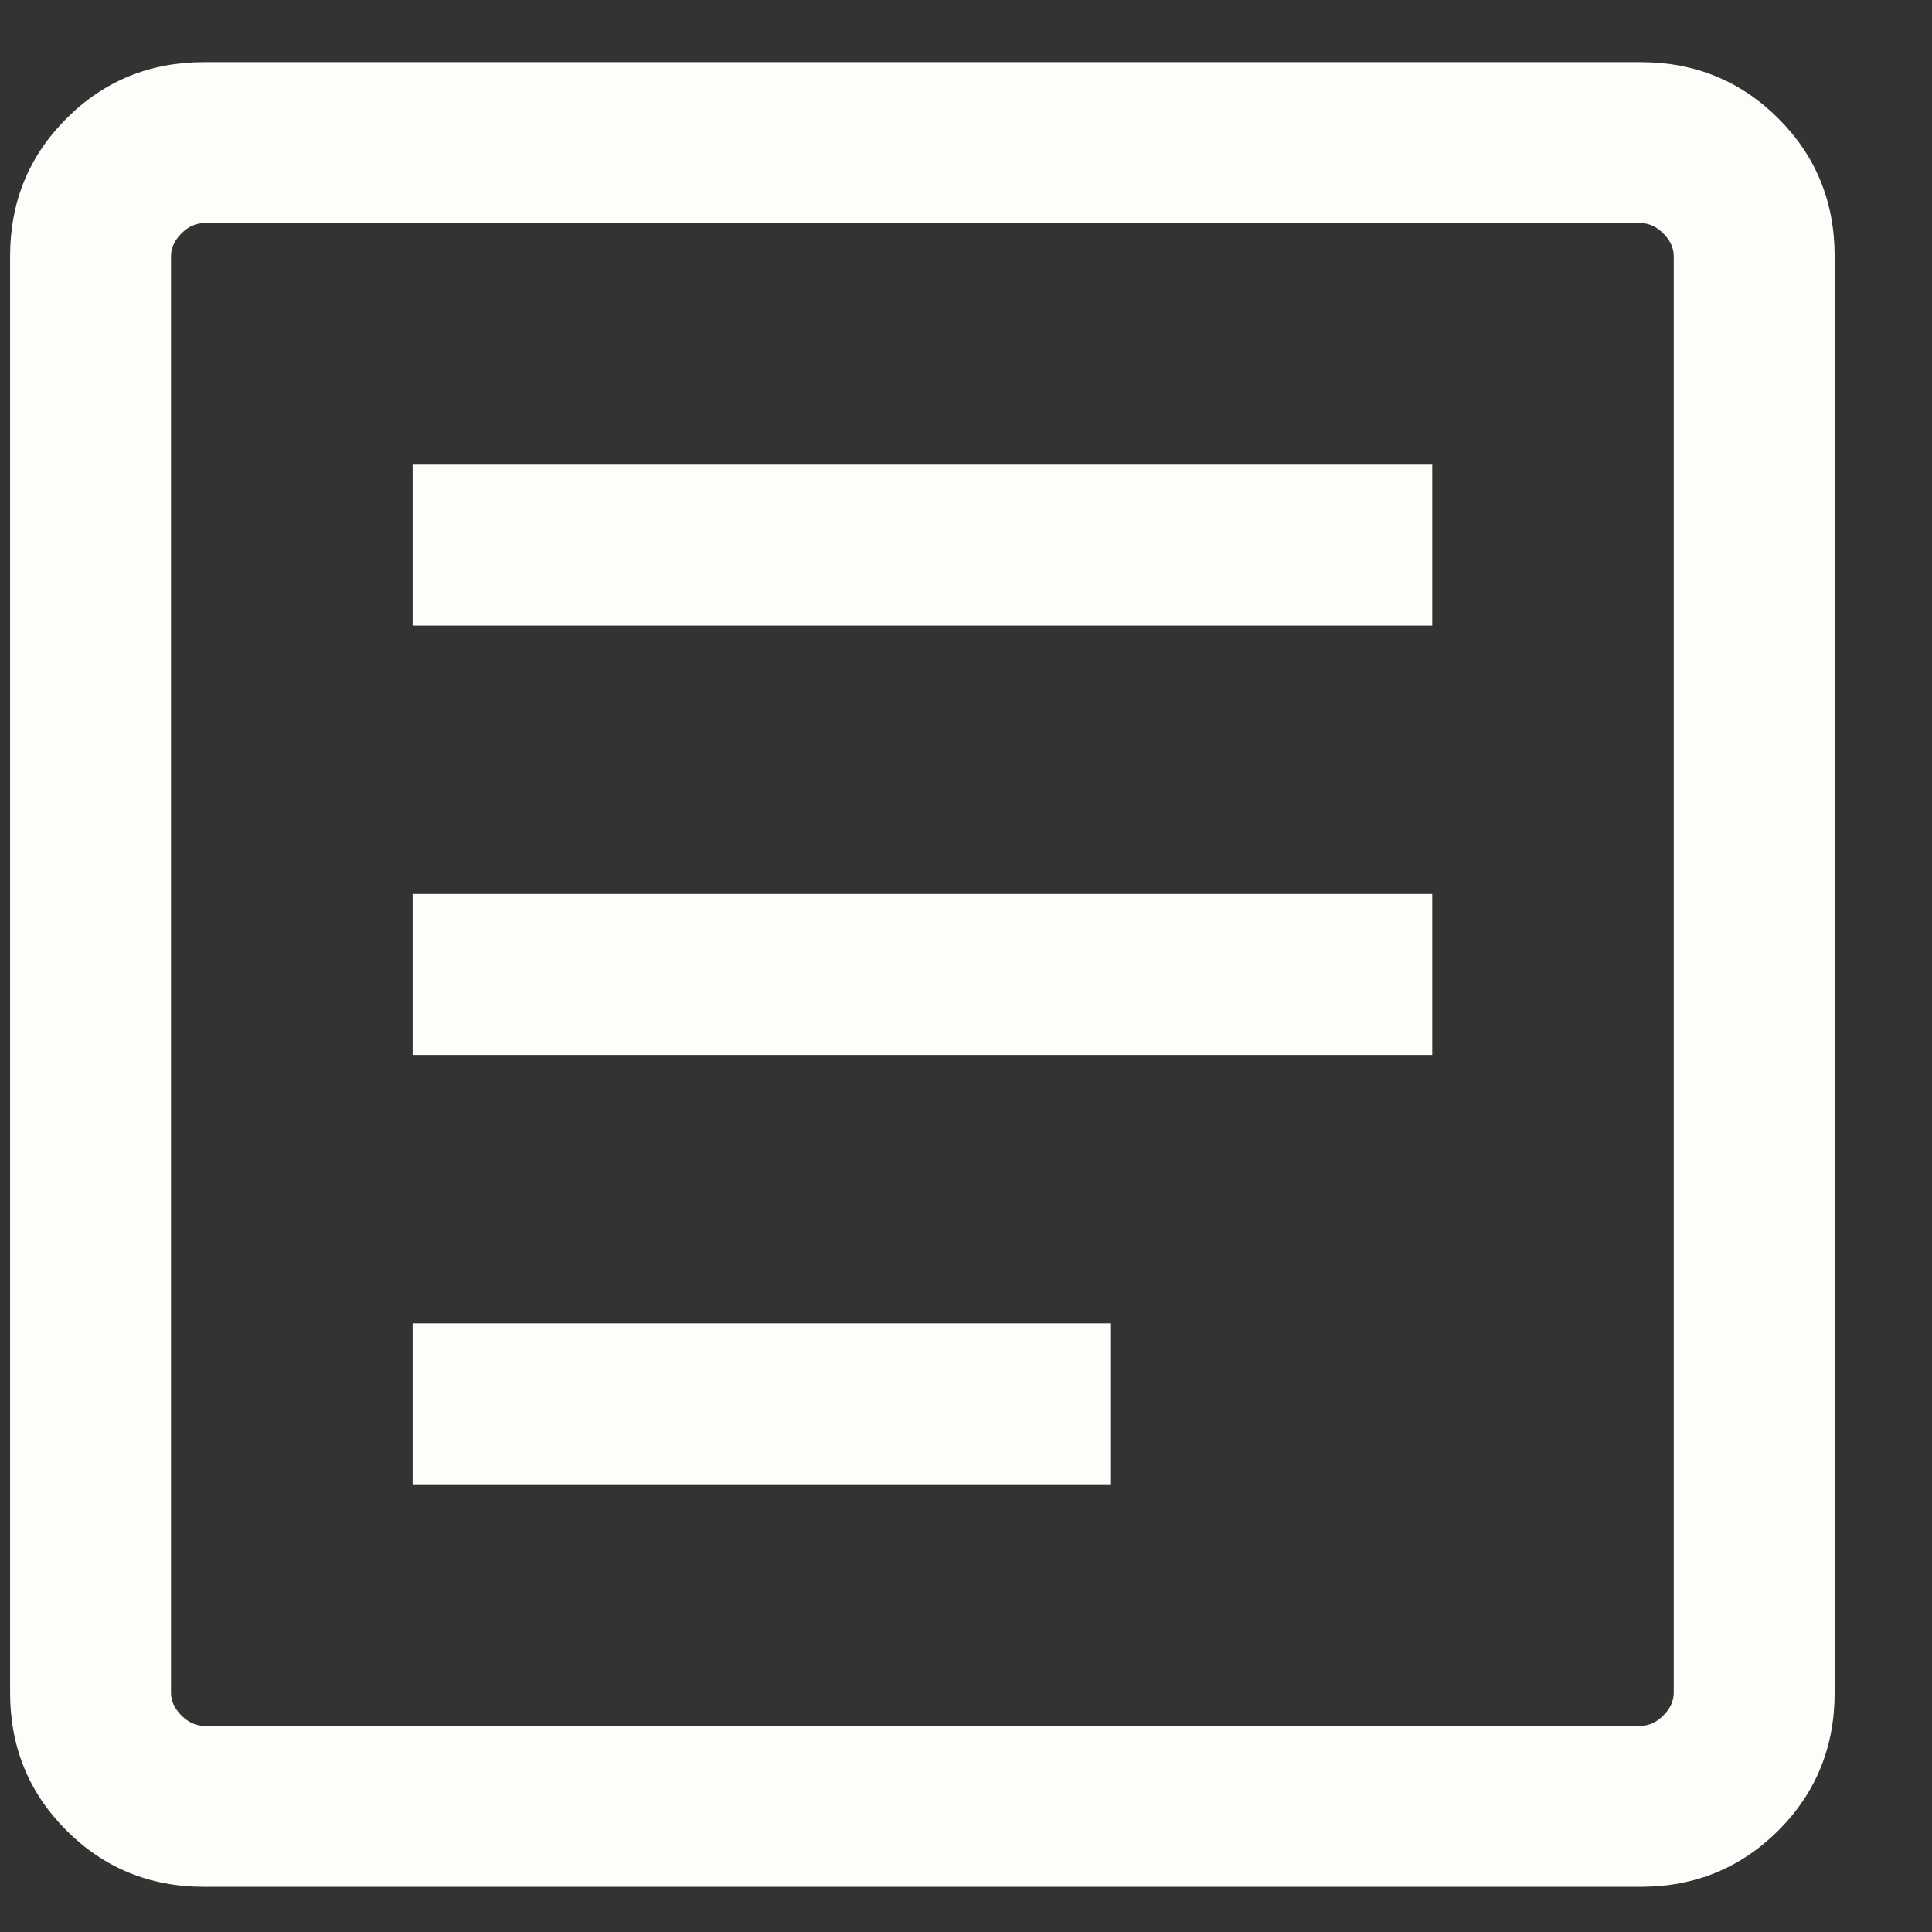<svg width="18" height="18" viewBox="0 0 18 18" fill="none" xmlns="http://www.w3.org/2000/svg">
<rect x="0" y="0" width="18" height="18" fill="#333333" stroke="none"/>
<path d="M3.844 13.829H10.344V12.329H3.844V13.829ZM3.844 9.829H13.344V8.329H3.844V9.829ZM3.844 5.829H13.344V4.329H3.844V5.829ZM1.901 17.579C1.396 17.579 0.969 17.404 0.619 17.054C0.269 16.704 0.094 16.276 0.094 15.771V2.387C0.094 1.882 0.269 1.454 0.619 1.104C0.969 0.754 1.396 0.579 1.901 0.579H15.286C15.791 0.579 16.218 0.754 16.569 1.104C16.919 1.454 17.093 1.882 17.093 2.387V15.771C17.093 16.276 16.919 16.704 16.569 17.054C16.218 17.404 15.791 17.579 15.286 17.579H1.901ZM1.901 16.079H15.286C15.363 16.079 15.433 16.047 15.497 15.983C15.561 15.919 15.594 15.848 15.594 15.771V2.387C15.594 2.31 15.561 2.239 15.497 2.175C15.433 2.111 15.363 2.079 15.286 2.079H1.901C1.824 2.079 1.754 2.111 1.69 2.175C1.626 2.239 1.593 2.31 1.593 2.387V15.771C1.593 15.848 1.626 15.919 1.69 15.983C1.754 16.047 1.824 16.079 1.901 16.079Z" fill="#fffdfa"/>
</svg>

